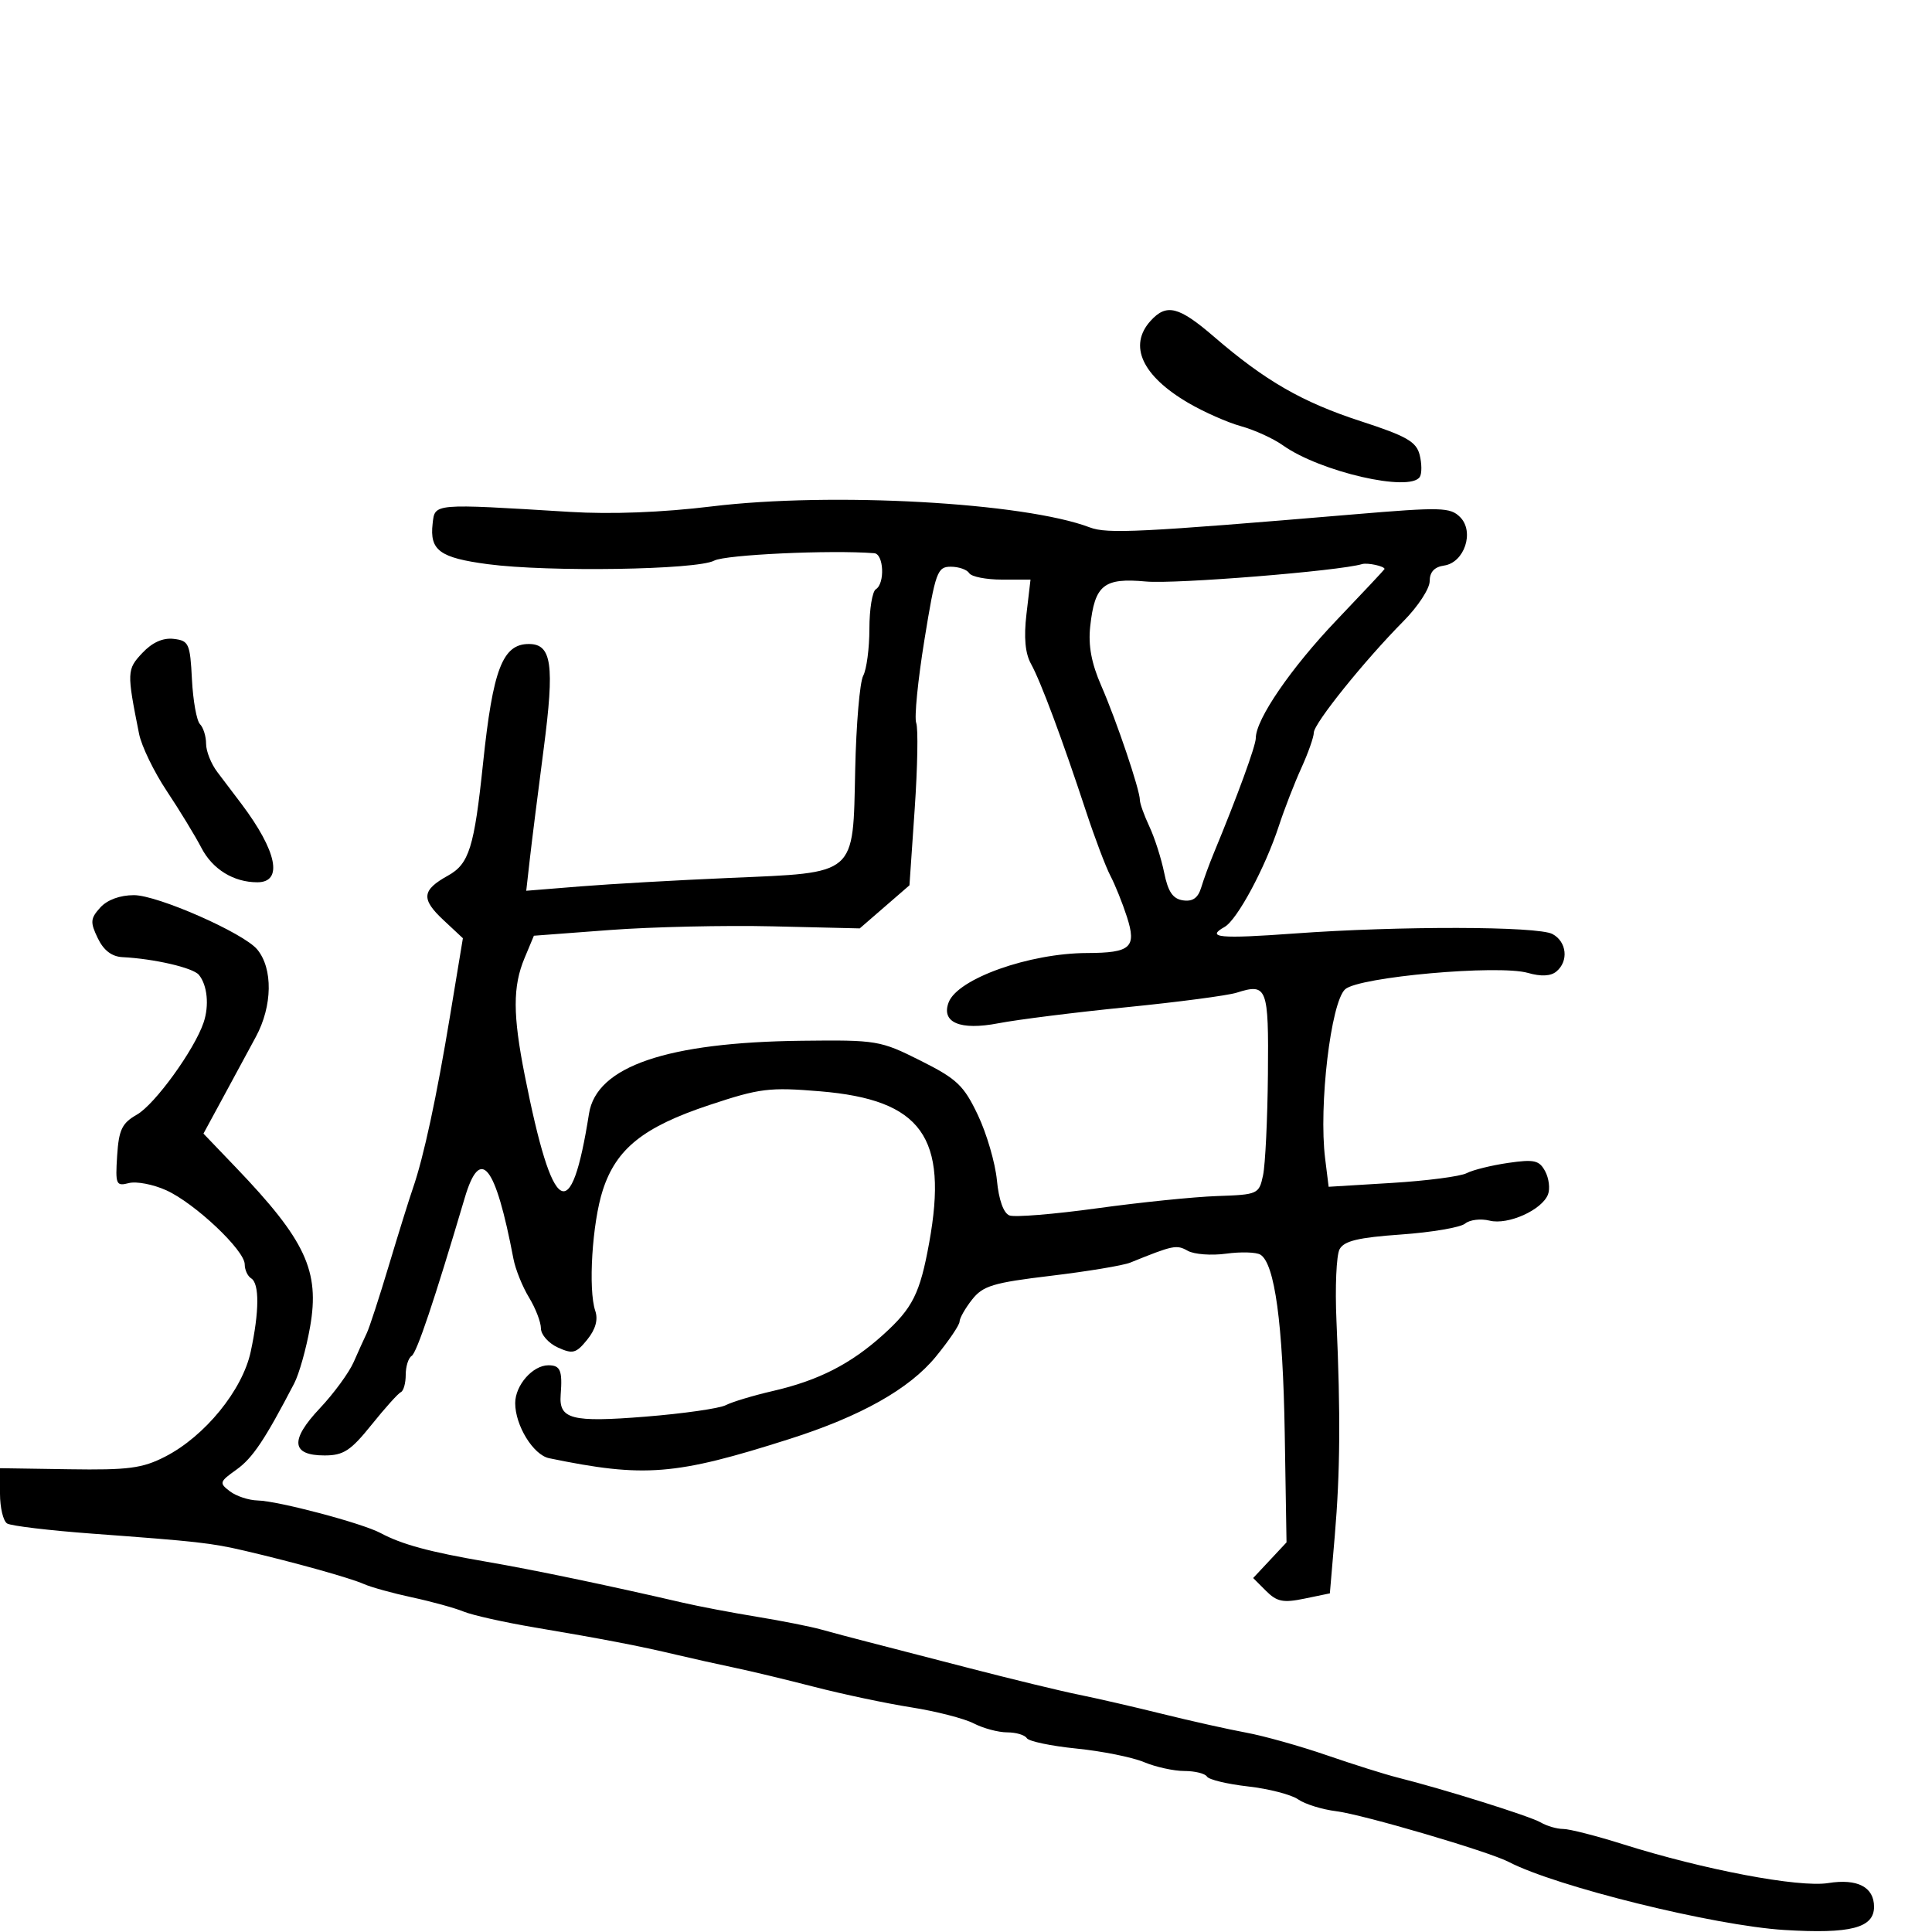 <svg xmlns="http://www.w3.org/2000/svg" width="300" height="300" viewBox="0 0 300 300" version="1.1">
	<path d="M 178.655 49.829 C 175.184 53.664, 177.339 58.356, 184.500 62.553 C 186.924 63.973, 190.615 65.606, 192.703 66.181 C 194.792 66.756, 197.718 68.092, 199.206 69.150 C 204.987 73.259, 218.968 76.478, 220.472 74.046 C 220.796 73.521, 220.784 71.987, 220.445 70.636 C 219.930 68.586, 218.423 67.723, 211.315 65.411 C 202.209 62.449, 196.473 59.148, 188.517 52.293 C 183.030 47.565, 181.133 47.091, 178.655 49.829 M 110.500 78.638 C 102.823 79.573, 94.898 79.879, 88.500 79.487 C 67.105 78.176, 67.541 78.139, 67.178 81.310 C 66.702 85.462, 68.272 86.614, 75.753 87.606 C 85.144 88.850, 108.218 88.489, 110.897 87.055 C 112.625 86.130, 128.968 85.372, 135.750 85.902 C 137.234 86.018, 137.439 90.610, 136 91.500 C 135.450 91.840, 135 94.596, 135 97.625 C 135 100.653, 134.566 103.942, 134.036 104.932 C 133.506 105.923, 132.948 112.471, 132.795 119.483 C 132.434 136.105, 133.173 135.466, 113.316 136.323 C 105.167 136.674, 94.723 137.267, 90.107 137.640 L 81.715 138.318 82.270 133.409 C 82.575 130.709, 83.547 122.972, 84.430 116.216 C 86.130 103.200, 85.674 100, 82.120 100 C 78.043 100, 76.537 103.919, 75.010 118.500 C 73.638 131.605, 72.846 134.145, 69.565 135.964 C 65.495 138.219, 65.353 139.593, 68.850 142.860 L 71.877 145.688 69.907 157.594 C 67.790 170.392, 65.788 179.699, 64.120 184.500 C 63.547 186.150, 61.864 191.550, 60.380 196.500 C 58.896 201.450, 57.356 206.175, 56.957 207 C 56.559 207.825, 55.642 209.850, 54.919 211.500 C 54.196 213.150, 51.833 216.379, 49.667 218.676 C 44.988 223.638, 45.225 226, 50.402 226 C 53.332 226, 54.454 225.268, 57.683 221.250 C 59.782 218.637, 61.837 216.350, 62.250 216.167 C 62.663 215.983, 63 214.772, 63 213.476 C 63 212.179, 63.413 210.863, 63.918 210.550 C 64.718 210.056, 67.410 202.044, 72.166 186 C 74.582 177.850, 76.933 180.792, 79.726 195.464 C 80.036 197.094, 81.123 199.794, 82.141 201.464 C 83.159 203.134, 83.994 205.297, 83.996 206.271 C 83.998 207.246, 85.178 208.580, 86.617 209.235 C 88.938 210.293, 89.456 210.155, 91.184 208.021 C 92.477 206.424, 92.898 204.923, 92.435 203.557 C 91.309 200.238, 91.954 189.884, 93.604 184.797 C 95.691 178.362, 99.918 174.987, 110.145 171.589 C 117.981 168.985, 119.460 168.802, 127.343 169.458 C 143.124 170.773, 147.271 176.538, 144.279 193 C 142.849 200.867, 141.726 203.112, 137.150 207.245 C 132.100 211.808, 127.099 214.360, 120 215.996 C 116.975 216.694, 113.691 217.682, 112.701 218.193 C 111.712 218.704, 106.089 219.508, 100.204 219.979 C 88.756 220.895, 86.768 220.382, 87.061 216.586 C 87.352 212.800, 87.020 212, 85.155 212 C 82.718 212, 80 215.099, 80 217.878 C 80 221.358, 82.813 225.925, 85.268 226.431 C 100.078 229.486, 104.836 229.106, 122.597 223.445 C 133.680 219.913, 141.202 215.680, 145.315 210.661 C 147.342 208.187, 149 205.737, 149 205.217 C 149 204.696, 149.873 203.160, 150.939 201.804 C 152.629 199.656, 154.203 199.180, 163.189 198.104 C 168.860 197.425, 174.400 196.505, 175.500 196.059 C 182.216 193.339, 182.682 193.243, 184.438 194.225 C 185.433 194.782, 188.114 194.982, 190.396 194.669 C 192.678 194.357, 195.073 194.427, 195.718 194.826 C 197.940 196.199, 199.214 205.543, 199.492 222.500 L 199.770 239.500 197.181 242.268 L 194.591 245.036 196.599 247.043 C 198.275 248.720, 199.256 248.916, 202.553 248.234 L 206.500 247.417 207.265 238.458 C 208.101 228.676, 208.172 219.583, 207.525 205.087 C 207.294 199.909, 207.510 194.915, 208.006 193.988 C 208.701 192.691, 210.895 192.163, 217.551 191.694 C 222.305 191.358, 226.783 190.595, 227.501 189.999 C 228.220 189.402, 229.928 189.195, 231.297 189.538 C 234.164 190.258, 239.445 187.888, 240.375 185.465 C 240.715 184.579, 240.516 182.964, 239.933 181.876 C 239.019 180.167, 238.234 179.989, 234.187 180.576 C 231.609 180.950, 228.706 181.667, 227.736 182.171 C 226.766 182.674, 221.548 183.355, 216.141 183.684 L 206.311 184.283 205.766 179.892 C 204.751 171.703, 206.653 155.624, 208.874 153.614 C 210.995 151.695, 232.665 149.757, 237.262 151.075 C 239.291 151.657, 240.798 151.583, 241.672 150.857 C 243.610 149.249, 243.295 146.228, 241.066 145.035 C 238.778 143.811, 217.291 143.767, 201 144.953 C 189.372 145.800, 187.185 145.595, 190.147 143.938 C 192.108 142.840, 196.442 134.776, 198.585 128.238 C 199.439 125.632, 201.006 121.592, 202.069 119.261 C 203.131 116.929, 204.004 114.454, 204.009 113.761 C 204.019 112.333, 211.893 102.548, 217.961 96.423 C 220.182 94.181, 222 91.400, 222 90.243 C 222 88.829, 222.731 88.034, 224.230 87.820 C 227.398 87.366, 228.989 82.561, 226.723 80.294 C 225.192 78.764, 223.776 78.727, 210.274 79.866 C 176.979 82.675, 171.930 82.924, 169.224 81.895 C 159.033 78.021, 129.175 76.365, 110.500 78.638 M 211.500 87.594 C 207.903 88.669, 182.508 90.716, 177.961 90.298 C 171.392 89.692, 169.994 90.814, 169.289 97.251 C 168.962 100.240, 169.472 102.982, 171.010 106.500 C 173.363 111.885, 177 122.649, 177 124.229 C 177 124.762, 177.665 126.616, 178.478 128.349 C 179.291 130.082, 180.322 133.300, 180.769 135.500 C 181.376 138.490, 182.118 139.578, 183.705 139.808 C 185.202 140.026, 186.034 139.436, 186.525 137.808 C 186.909 136.539, 187.782 134.150, 188.466 132.500 C 192.144 123.622, 195 115.802, 195 114.606 C 195 111.696, 200.472 103.714, 207.559 96.285 C 211.645 92.003, 214.990 88.436, 214.994 88.357 C 215.013 87.922, 212.350 87.340, 211.500 87.594 M 143.541 99.378 C 142.525 105.636, 141.952 111.433, 142.270 112.260 C 142.587 113.087, 142.480 119.098, 142.033 125.617 L 141.220 137.471 137.360 140.816 L 133.500 144.161 120 143.842 C 112.575 143.667, 101.190 143.923, 94.701 144.411 L 82.902 145.299 81.451 148.772 C 79.611 153.175, 79.620 157.581, 81.487 167 C 85.840 188.961, 88.667 190.642, 91.460 172.929 C 92.617 165.592, 103.529 161.853, 124.500 161.608 C 136.152 161.473, 136.687 161.562, 142.930 164.692 C 148.596 167.533, 149.655 168.537, 151.845 173.143 C 153.211 176.018, 154.541 180.575, 154.800 183.269 C 155.093 186.322, 155.826 188.380, 156.746 188.733 C 157.557 189.044, 163.684 188.544, 170.360 187.623 C 177.037 186.701, 185.422 185.846, 188.994 185.723 C 195.334 185.505, 195.503 185.429, 196.125 182.500 C 196.476 180.850, 196.817 173.800, 196.882 166.833 C 197.008 153.274, 196.766 152.641, 192.020 154.146 C 190.634 154.586, 182.975 155.596, 175 156.392 C 167.025 157.188, 158.031 158.315, 155.013 158.896 C 149.086 160.039, 146.104 158.777, 147.310 155.636 C 148.718 151.966, 159.817 148.014, 168.799 147.985 C 175.595 147.963, 176.519 147.124, 174.988 142.369 C 174.303 140.241, 173.150 137.375, 172.427 136 C 171.704 134.625, 170 130.125, 168.642 126 C 164.939 114.757, 161.594 105.790, 160.097 103.093 C 159.187 101.453, 158.962 98.984, 159.390 95.343 L 160.017 90 155.568 90 C 153.120 90, 150.840 89.550, 150.500 89 C 150.160 88.450, 148.871 88, 147.636 88 C 145.548 88, 145.260 88.800, 143.541 99.378 M 22.100 101.393 C 19.694 103.955, 19.678 104.362, 21.596 113.955 C 21.976 115.855, 23.910 119.847, 25.894 122.826 C 27.877 125.805, 30.298 129.778, 31.274 131.655 C 33.005 134.986, 36.278 137, 39.958 137 C 43.995 137, 43.022 132.184, 37.500 124.840 C 36.400 123.377, 34.712 121.148, 33.750 119.886 C 32.788 118.625, 32 116.650, 32 115.497 C 32 114.343, 31.575 112.972, 31.055 112.450 C 30.535 111.927, 29.973 108.800, 29.805 105.500 C 29.521 99.918, 29.323 99.479, 26.967 99.205 C 25.296 99.010, 23.640 99.755, 22.100 101.393 M 15.566 140.927 C 14.032 142.622, 13.985 143.196, 15.180 145.677 C 16.091 147.572, 17.354 148.541, 19.019 148.625 C 23.938 148.872, 29.981 150.272, 30.884 151.375 C 32.197 152.979, 32.509 156.128, 31.615 158.779 C 30.190 163.008, 24.050 171.489, 21.265 173.075 C 18.940 174.400, 18.451 175.416, 18.190 179.458 C 17.901 183.930, 18.027 184.226, 20.003 183.710 C 21.171 183.404, 23.788 183.907, 25.819 184.827 C 30.257 186.837, 38 194.146, 38 196.324 C 38 197.181, 38.450 198.160, 39 198.500 C 40.297 199.302, 40.271 203.640, 38.930 209.889 C 37.648 215.869, 31.800 223.038, 25.628 226.196 C 22.104 228, 19.928 228.285, 10.750 228.145 L -0 227.981 -0 231.931 C -0 234.104, 0.498 236.190, 1.107 236.566 C 1.717 236.943, 7.679 237.654, 14.357 238.147 C 30.741 239.357, 32.784 239.586, 38 240.802 C 45.624 242.578, 54.400 245.029, 56.500 245.967 C 57.600 246.459, 60.975 247.393, 64 248.043 C 67.025 248.693, 70.625 249.686, 72 250.249 C 73.375 250.812, 78.325 251.917, 83 252.706 C 93.711 254.513, 99.302 255.590, 105 256.943 C 107.475 257.531, 111.525 258.433, 114 258.949 C 116.475 259.464, 122.100 260.814, 126.500 261.950 C 130.900 263.085, 137.650 264.511, 141.500 265.118 C 145.350 265.724, 149.715 266.846, 151.200 267.610 C 152.686 268.375, 155.021 269, 156.391 269 C 157.761 269, 159.132 269.404, 159.437 269.898 C 159.742 270.392, 163.215 271.120, 167.155 271.516 C 171.095 271.911, 175.807 272.857, 177.627 273.617 C 179.447 274.378, 182.274 275, 183.909 275 C 185.544 275, 187.123 275.391, 187.419 275.868 C 187.714 276.346, 190.584 277.034, 193.797 277.398 C 197.010 277.761, 200.507 278.664, 201.569 279.405 C 202.631 280.145, 205.300 280.974, 207.500 281.247 C 211.646 281.762, 231.165 287.499, 234.262 289.113 C 241.613 292.945, 266.209 299.020, 277.063 299.685 C 287.350 300.315, 291 299.372, 291 296.087 C 291 293.014, 288.419 291.677, 283.885 292.402 C 279.336 293.130, 264.580 290.337, 251.997 286.367 C 247.870 285.065, 243.701 284, 242.733 284 C 241.765 284, 240.191 283.543, 239.236 282.985 C 237.566 282.009, 224.251 277.834, 217 276.012 C 215.075 275.529, 210.125 273.970, 206 272.548 C 201.875 271.126, 196.250 269.548, 193.500 269.042 C 190.750 268.535, 184.900 267.229, 180.500 266.138 C 176.100 265.047, 170.250 263.701, 167.500 263.146 C 164.750 262.591, 157.100 260.736, 150.500 259.025 C 143.900 257.313, 136.700 255.452, 134.500 254.889 C 132.300 254.325, 129.150 253.488, 127.500 253.027 C 125.850 252.566, 121.350 251.675, 117.500 251.046 C 113.650 250.416, 108.475 249.432, 106 248.858 C 94.465 246.183, 82.810 243.753, 75.500 242.497 C 66.691 240.984, 62.404 239.822, 59.093 238.050 C 56.225 236.515, 43.192 233.062, 40 232.992 C 38.625 232.961, 36.690 232.322, 35.700 231.572 C 34.007 230.287, 34.066 230.089, 36.710 228.207 C 39.223 226.417, 41.107 223.606, 45.680 214.822 C 46.447 213.349, 47.558 209.401, 48.148 206.048 C 49.680 197.355, 47.460 192.587, 36.611 181.263 L 31.593 176.025 34.447 170.763 C 36.016 167.868, 38.393 163.475, 39.729 161 C 42.314 156.208, 42.404 150.397, 39.938 147.425 C 37.819 144.873, 24.480 139, 20.800 139 C 18.624 139, 16.653 139.726, 15.566 140.927" stroke="none" fill="black" fill-rule="evenodd"/>
</svg>